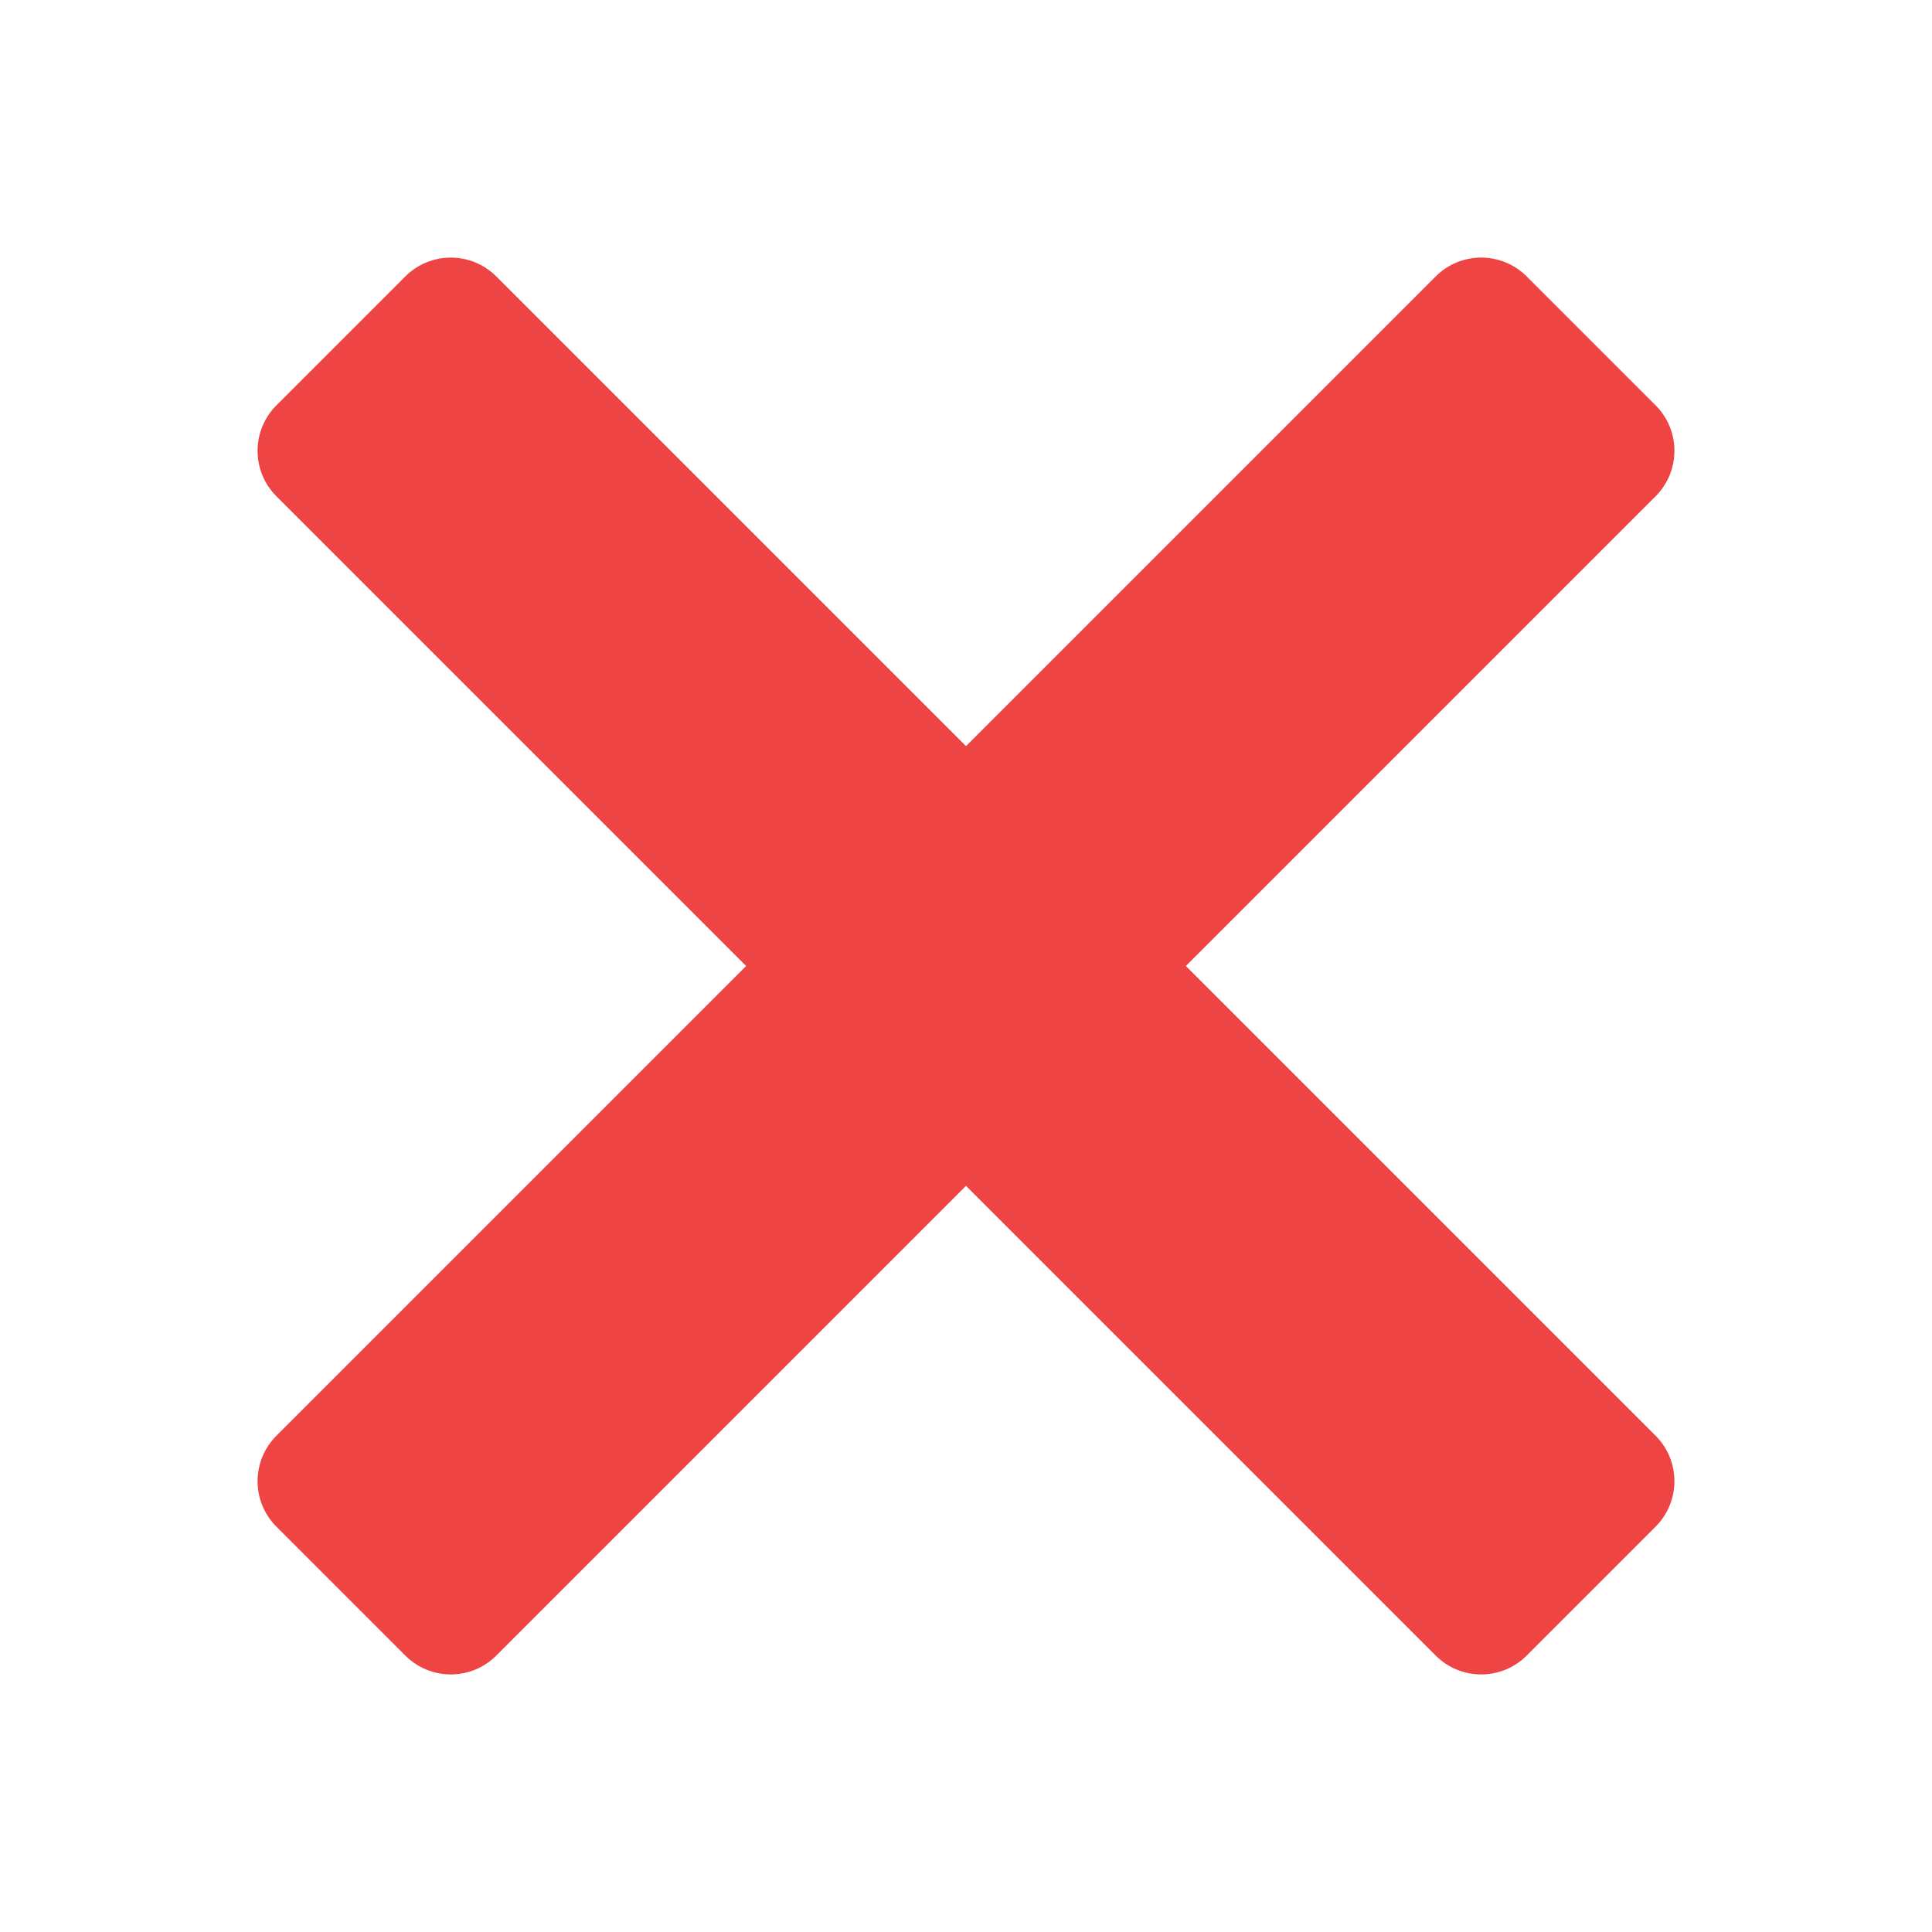 <?xml version="1.0" encoding="UTF-8"?>
<svg xmlns="http://www.w3.org/2000/svg" xmlns:xlink="http://www.w3.org/1999/xlink" viewBox="0 0 480 480" width="480px" height="480px">
<g id="surface72955463">
<path style=" stroke:none;fill-rule:nonzero;fill:rgb(93.725%,26.667%,26.667%);fill-opacity:1;" d="M 112 64 C 107.906 64 103.809 65.559 100.688 68.688 L 68.688 100.688 C 62.43 106.945 62.43 117.074 68.688 123.312 L 185.375 240 L 68.688 356.688 C 62.43 362.945 62.43 373.074 68.688 379.312 L 100.688 411.312 C 106.945 417.57 117.074 417.57 123.312 411.312 L 240 294.625 L 356.688 411.312 C 362.926 417.57 373.074 417.57 379.312 411.312 L 411.312 379.312 C 417.57 373.055 417.57 362.926 411.312 356.688 L 294.625 240 L 411.312 123.312 C 417.57 117.074 417.57 106.926 411.312 100.688 L 379.312 68.688 C 373.055 62.43 362.926 62.43 356.688 68.688 L 240 185.375 L 123.312 68.688 C 120.184 65.559 116.094 64 112 64 Z M 112 64 "/>
</g>
</svg>
